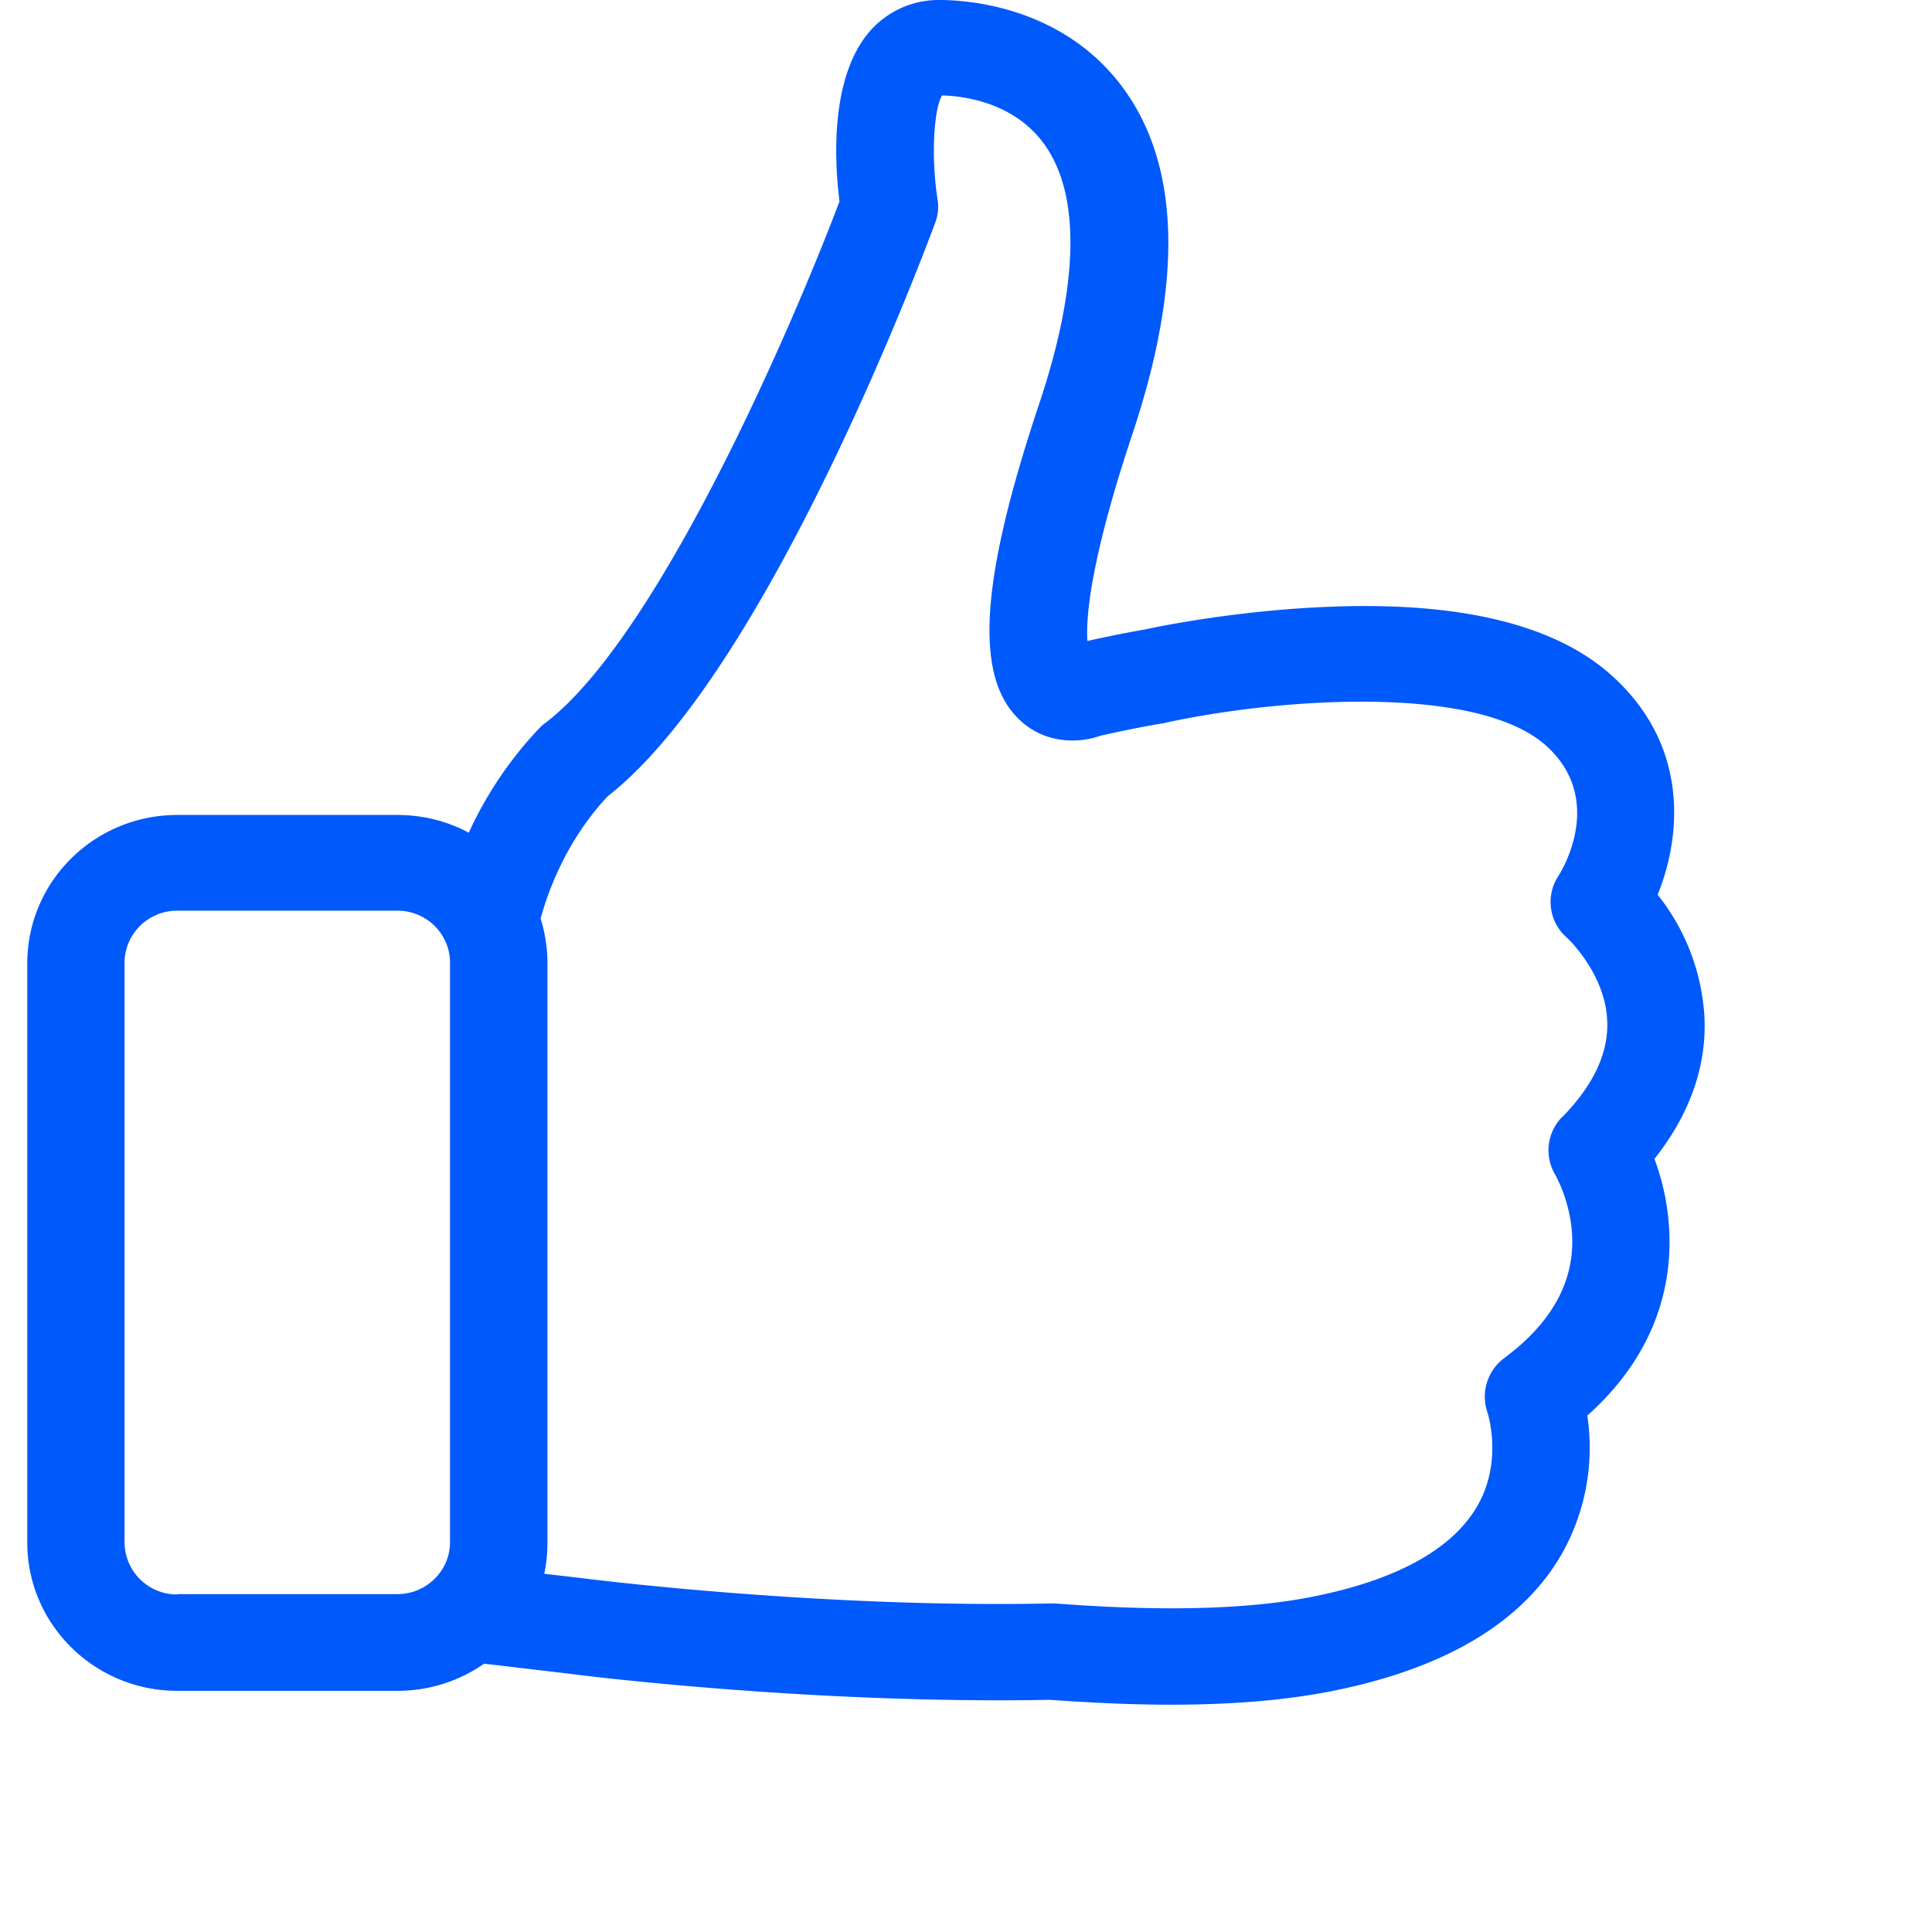 <svg width="17" height="17" fill="none" xmlns="http://www.w3.org/2000/svg">
    <path d="M14.557 10.198c.311-.392.46-.813.441-1.246a1.9 1.9 0 0 0-.412-1.079c.206-.508.285-1.308-.404-1.929-.505-.455-1.362-.659-2.55-.602-.835.038-1.534.191-1.562.198h-.003c-.16.028-.327.062-.499.1-.013-.2.022-.7.397-1.823.445-1.336.42-2.358-.082-3.042C9.355.056 8.513 0 8.266 0a.802.802 0 0 0-.613.276c-.352.405-.31 1.151-.266 1.496-.42 1.11-1.595 3.833-2.589 4.59-.019.012-.035.028-.05.043a3.367 3.367 0 0 0-.623.922c-.187-.1-.4-.156-.629-.156H1.56c-.73 0-1.32.586-1.32 1.305v5.097c0 .721.593 1.305 1.32 1.305h1.937c.283 0 .547-.088.763-.239l.746.088c.114.016 2.147.27 4.233.23.378.027.733.043 1.064.043.568 0 1.064-.044 1.476-.132.972-.204 1.636-.611 1.972-1.21a1.9 1.9 0 0 0 .216-1.202c.632-.564.743-1.189.721-1.628a2.098 2.098 0 0 0-.13-.63zM1.559 14.03a.461.461 0 0 1-.463-.458v-5.1c0-.255.21-.459.463-.459h1.937c.258 0 .464.207.464.458v5.098c0 .254-.21.458-.464.458H1.56v.003zm12.185-4.2a.418.418 0 0 0-.057.51c0 .004.13.224.146.525.022.41-.178.774-.597 1.085a.424.424 0 0 0-.146.483c0 .003.136.417-.086.81-.213.376-.686.646-1.403.796-.575.123-1.357.144-2.315.07H9.24c-2.042.043-4.106-.22-4.128-.224H5.11l-.321-.037c.019-.088.028-.182.028-.276v-5.1c0-.135-.022-.267-.06-.39.057-.21.216-.677.59-1.075C6.775 5.89 8.168 2.124 8.229 1.96a.393.393 0 0 0 .02-.21c-.055-.351-.036-.78.04-.91.169.004.623.05.896.424.324.442.311 1.233-.038 2.28-.534 1.597-.578 2.438-.156 2.808.21.185.49.194.692.122.194-.044.378-.081.553-.11l.041-.009c.975-.21 2.722-.339 3.328.207.515.464.15 1.08.108 1.145a.416.416 0 0 0 .077.546c.003.003.336.313.352.73.013.28-.12.565-.397.848z" fill="#0059FB"/>
</svg>
